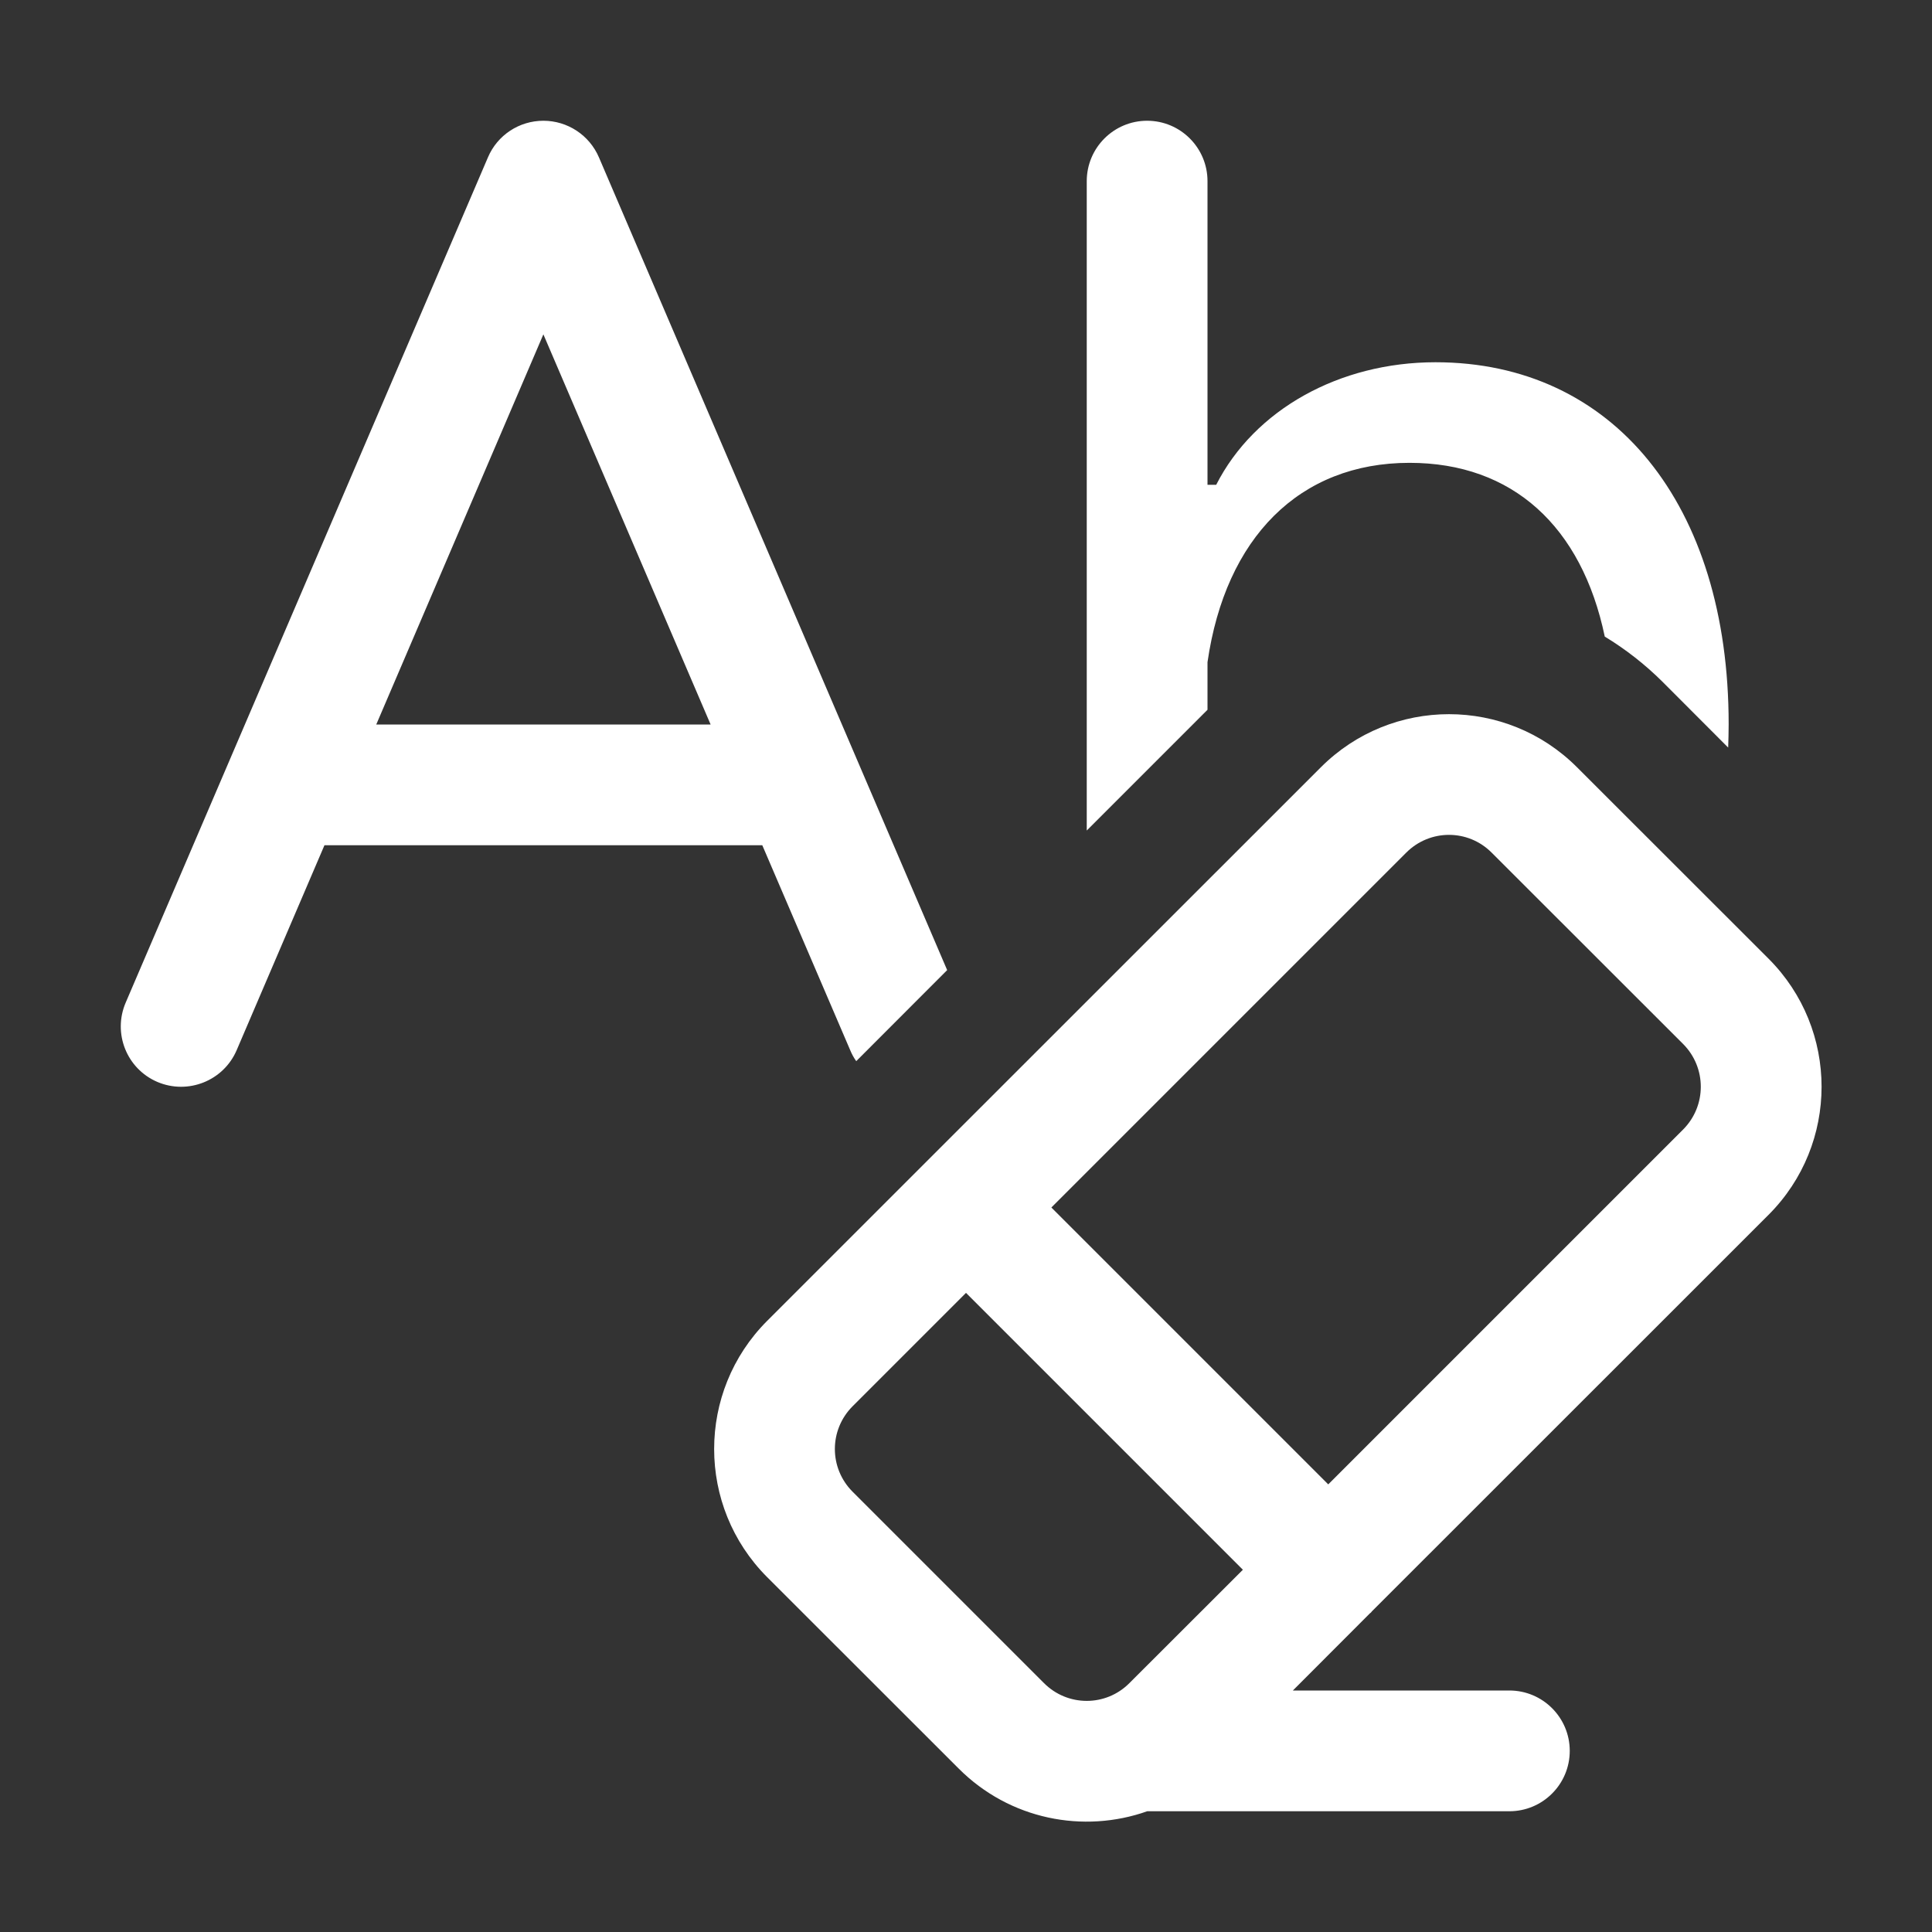 <svg width="16" height="16" viewBox="0 0 16 16" fill="none" xmlns="http://www.w3.org/2000/svg">
<rect x="0" y="0" width="16" height="16" fill="#333333" stroke="none"/>
<path d="M4.5 1C4.7 1 4.881 1.119 4.96 1.303L7.844 8.034L7.091 8.788C7.071 8.76 7.054 8.729 7.041 8.697L6.313 7H2.687L1.96 8.697C1.851 8.951 1.557 9.068 1.303 8.96C1.049 8.851 0.932 8.557 1.041 8.303L4.041 1.303C4.119 1.119 4.3 1 4.5 1ZM5.885 6L4.5 2.769L3.116 6H5.885ZM14.312 6.191C14.314 6.127 14.316 6.062 14.316 5.997C14.316 4.176 13.36 3 11.888 3C11.093 3 10.389 3.392 10.072 4.015H10V1.5C10 1.224 9.776 1 9.5 1C9.224 1 9 1.224 9 1.5V6.878L10 5.878V5.484C10.149 4.452 10.762 3.833 11.673 3.833C12.526 3.833 13.099 4.359 13.29 5.272C13.46 5.375 13.621 5.5 13.768 5.646L14.312 6.191ZM9.501 15C8.973 15.187 8.361 15.069 7.939 14.646L6.353 13.061C5.768 12.475 5.768 11.525 6.353 10.939L10.939 6.354C11.525 5.768 12.475 5.768 13.06 6.354L14.646 7.939C15.232 8.525 15.232 9.475 14.646 10.061L11.361 13.345C11.359 13.348 11.356 13.351 11.354 13.354C11.351 13.356 11.348 13.359 11.345 13.361L10.707 14H12.5C12.776 14 13 14.224 13 14.5C13 14.776 12.776 15 12.5 15H9.501ZM10.293 13L8 10.707L7.061 11.646C6.865 11.842 6.865 12.158 7.061 12.354L8.646 13.939C8.842 14.135 9.158 14.135 9.353 13.939L10.293 13ZM11 12.293L13.939 9.354C14.134 9.158 14.134 8.842 13.939 8.646L12.353 7.061C12.158 6.865 11.842 6.865 11.646 7.061L8.707 10L11 12.293Z" fill="#ffffff"/>
</svg>
